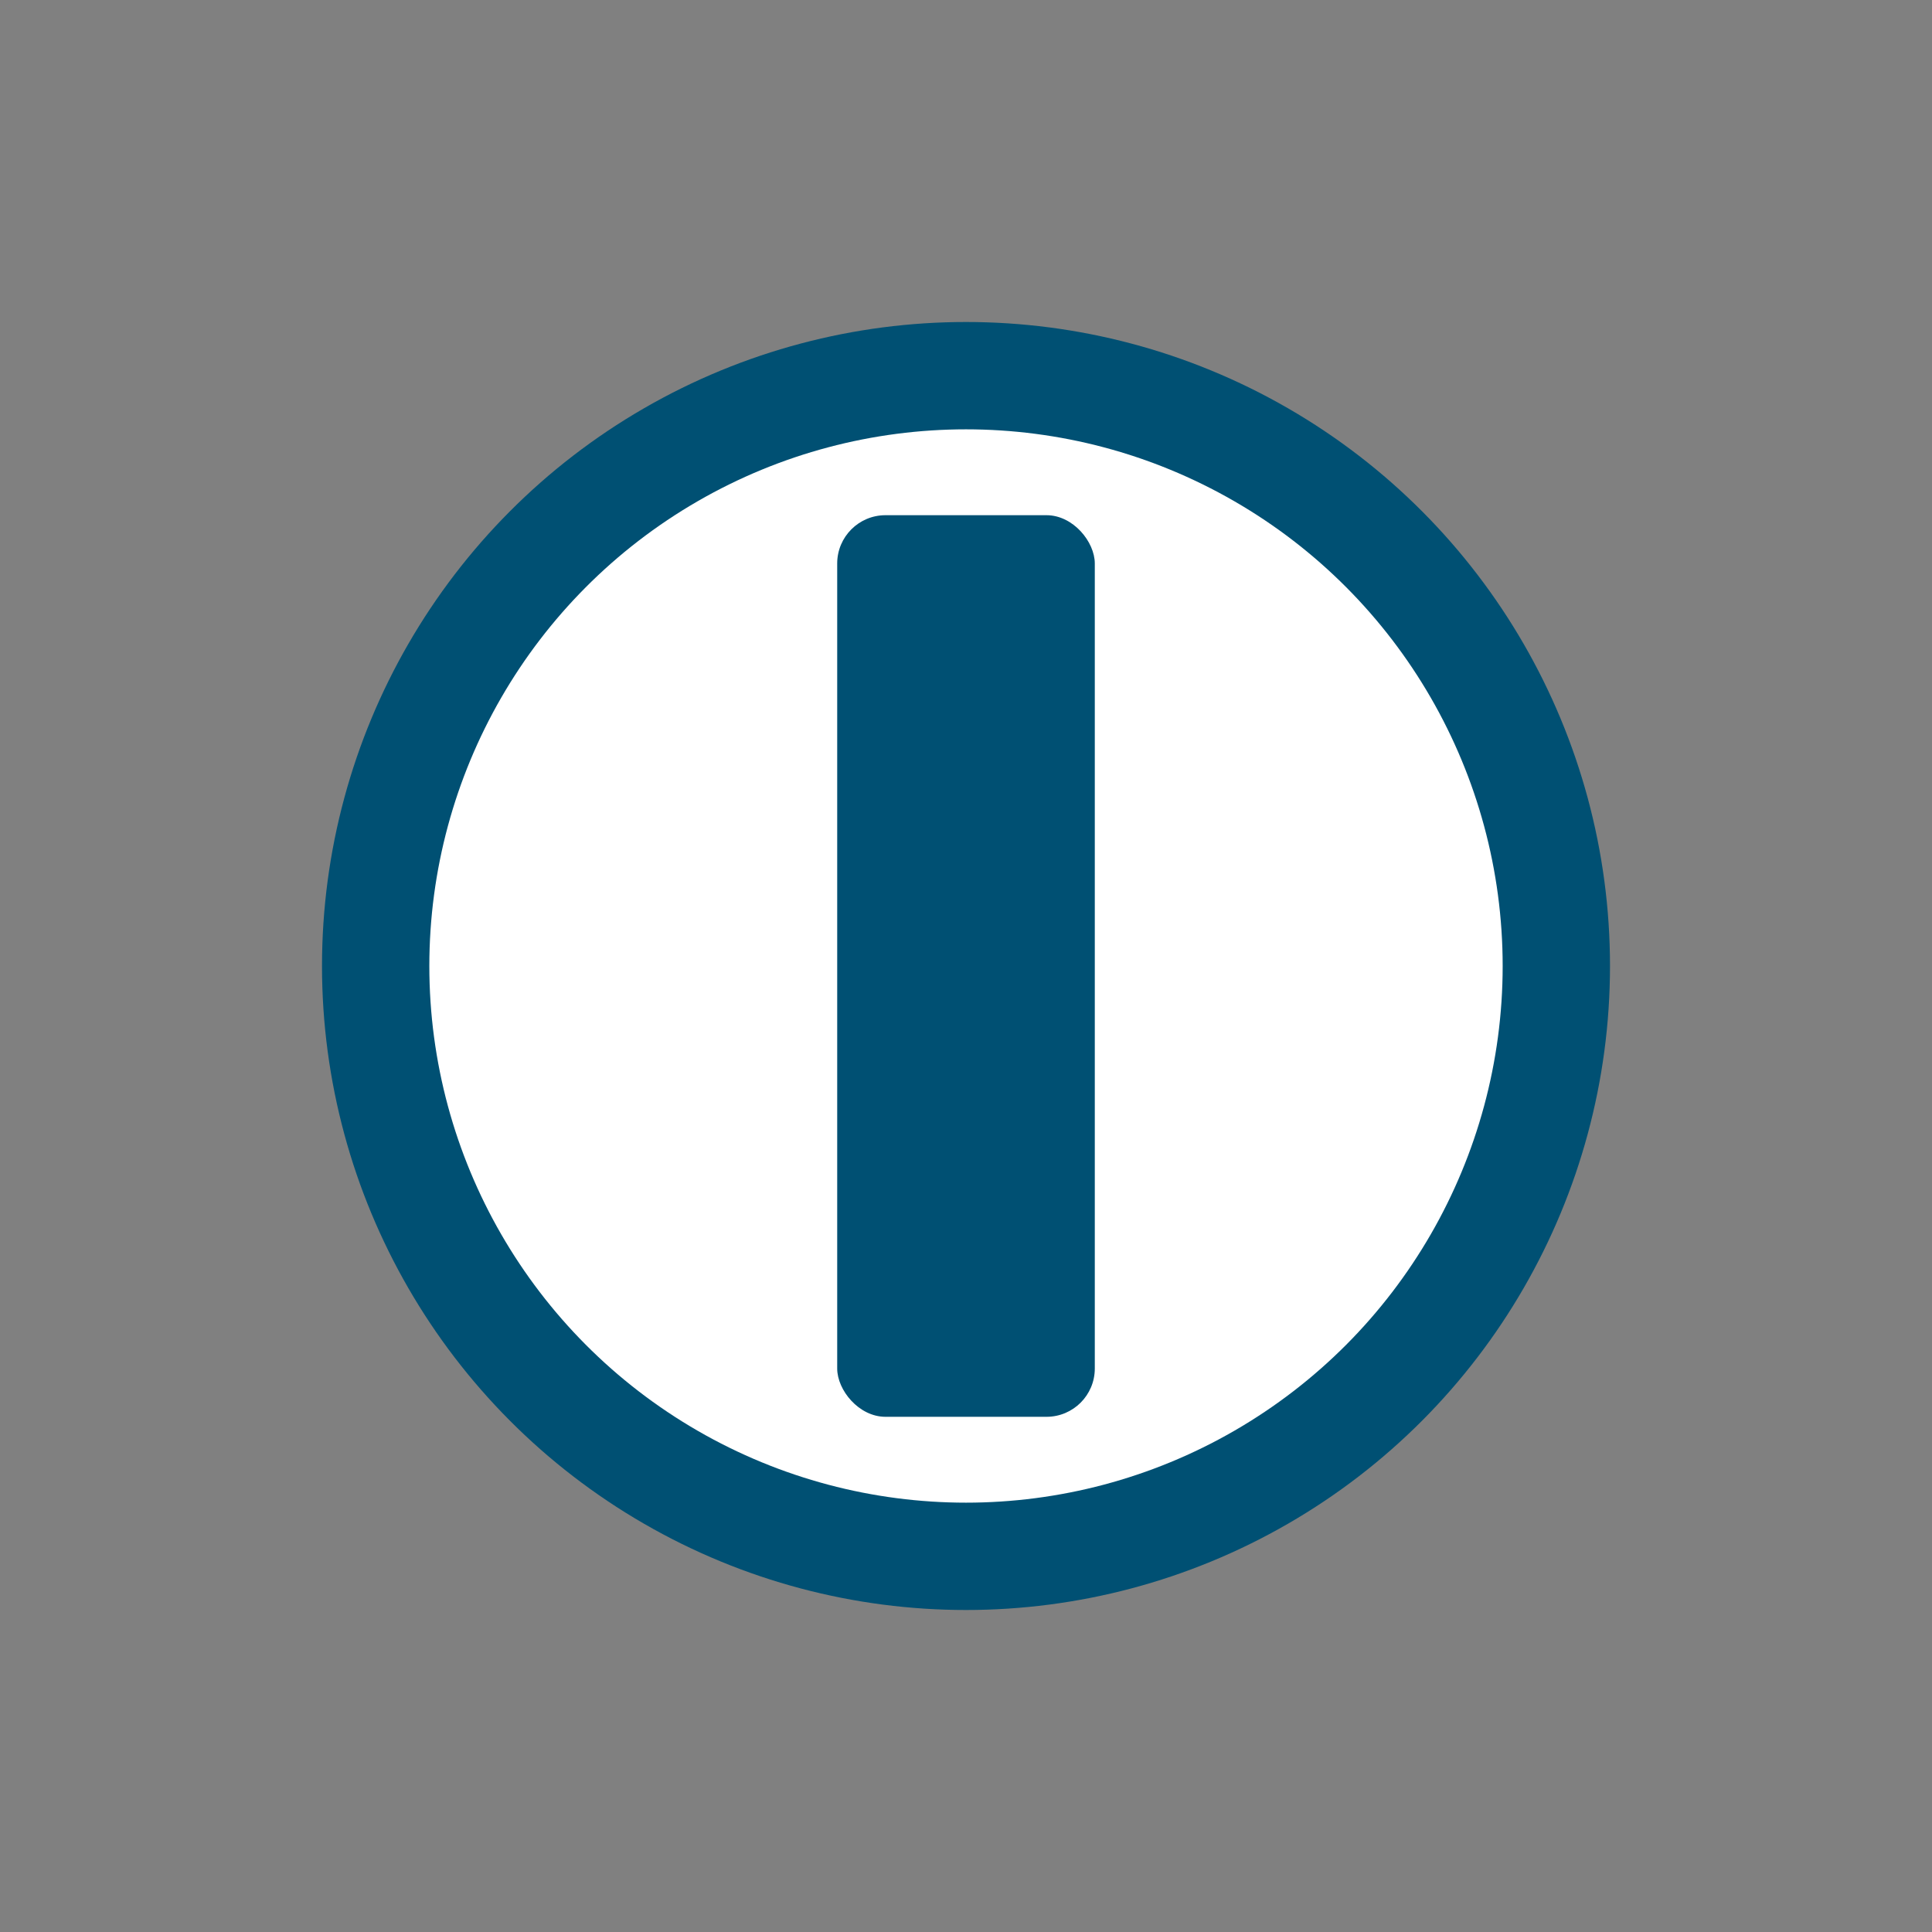 <svg width='15' height='15' viewBox='-9 -9 18 18' id='_IADB' xmlns='http://www.w3.org/2000/svg'><rect x="-9" y="-9" width="18" height="18" fill="#808080" stroke="none"/><circle fill='#005073' r='6'/><circle fill='#FFF' r='5'/><rect fill='#005073' x='-1.2' y='-4.2' width='2.4' height='8.4' rx='0.45'/></svg>
